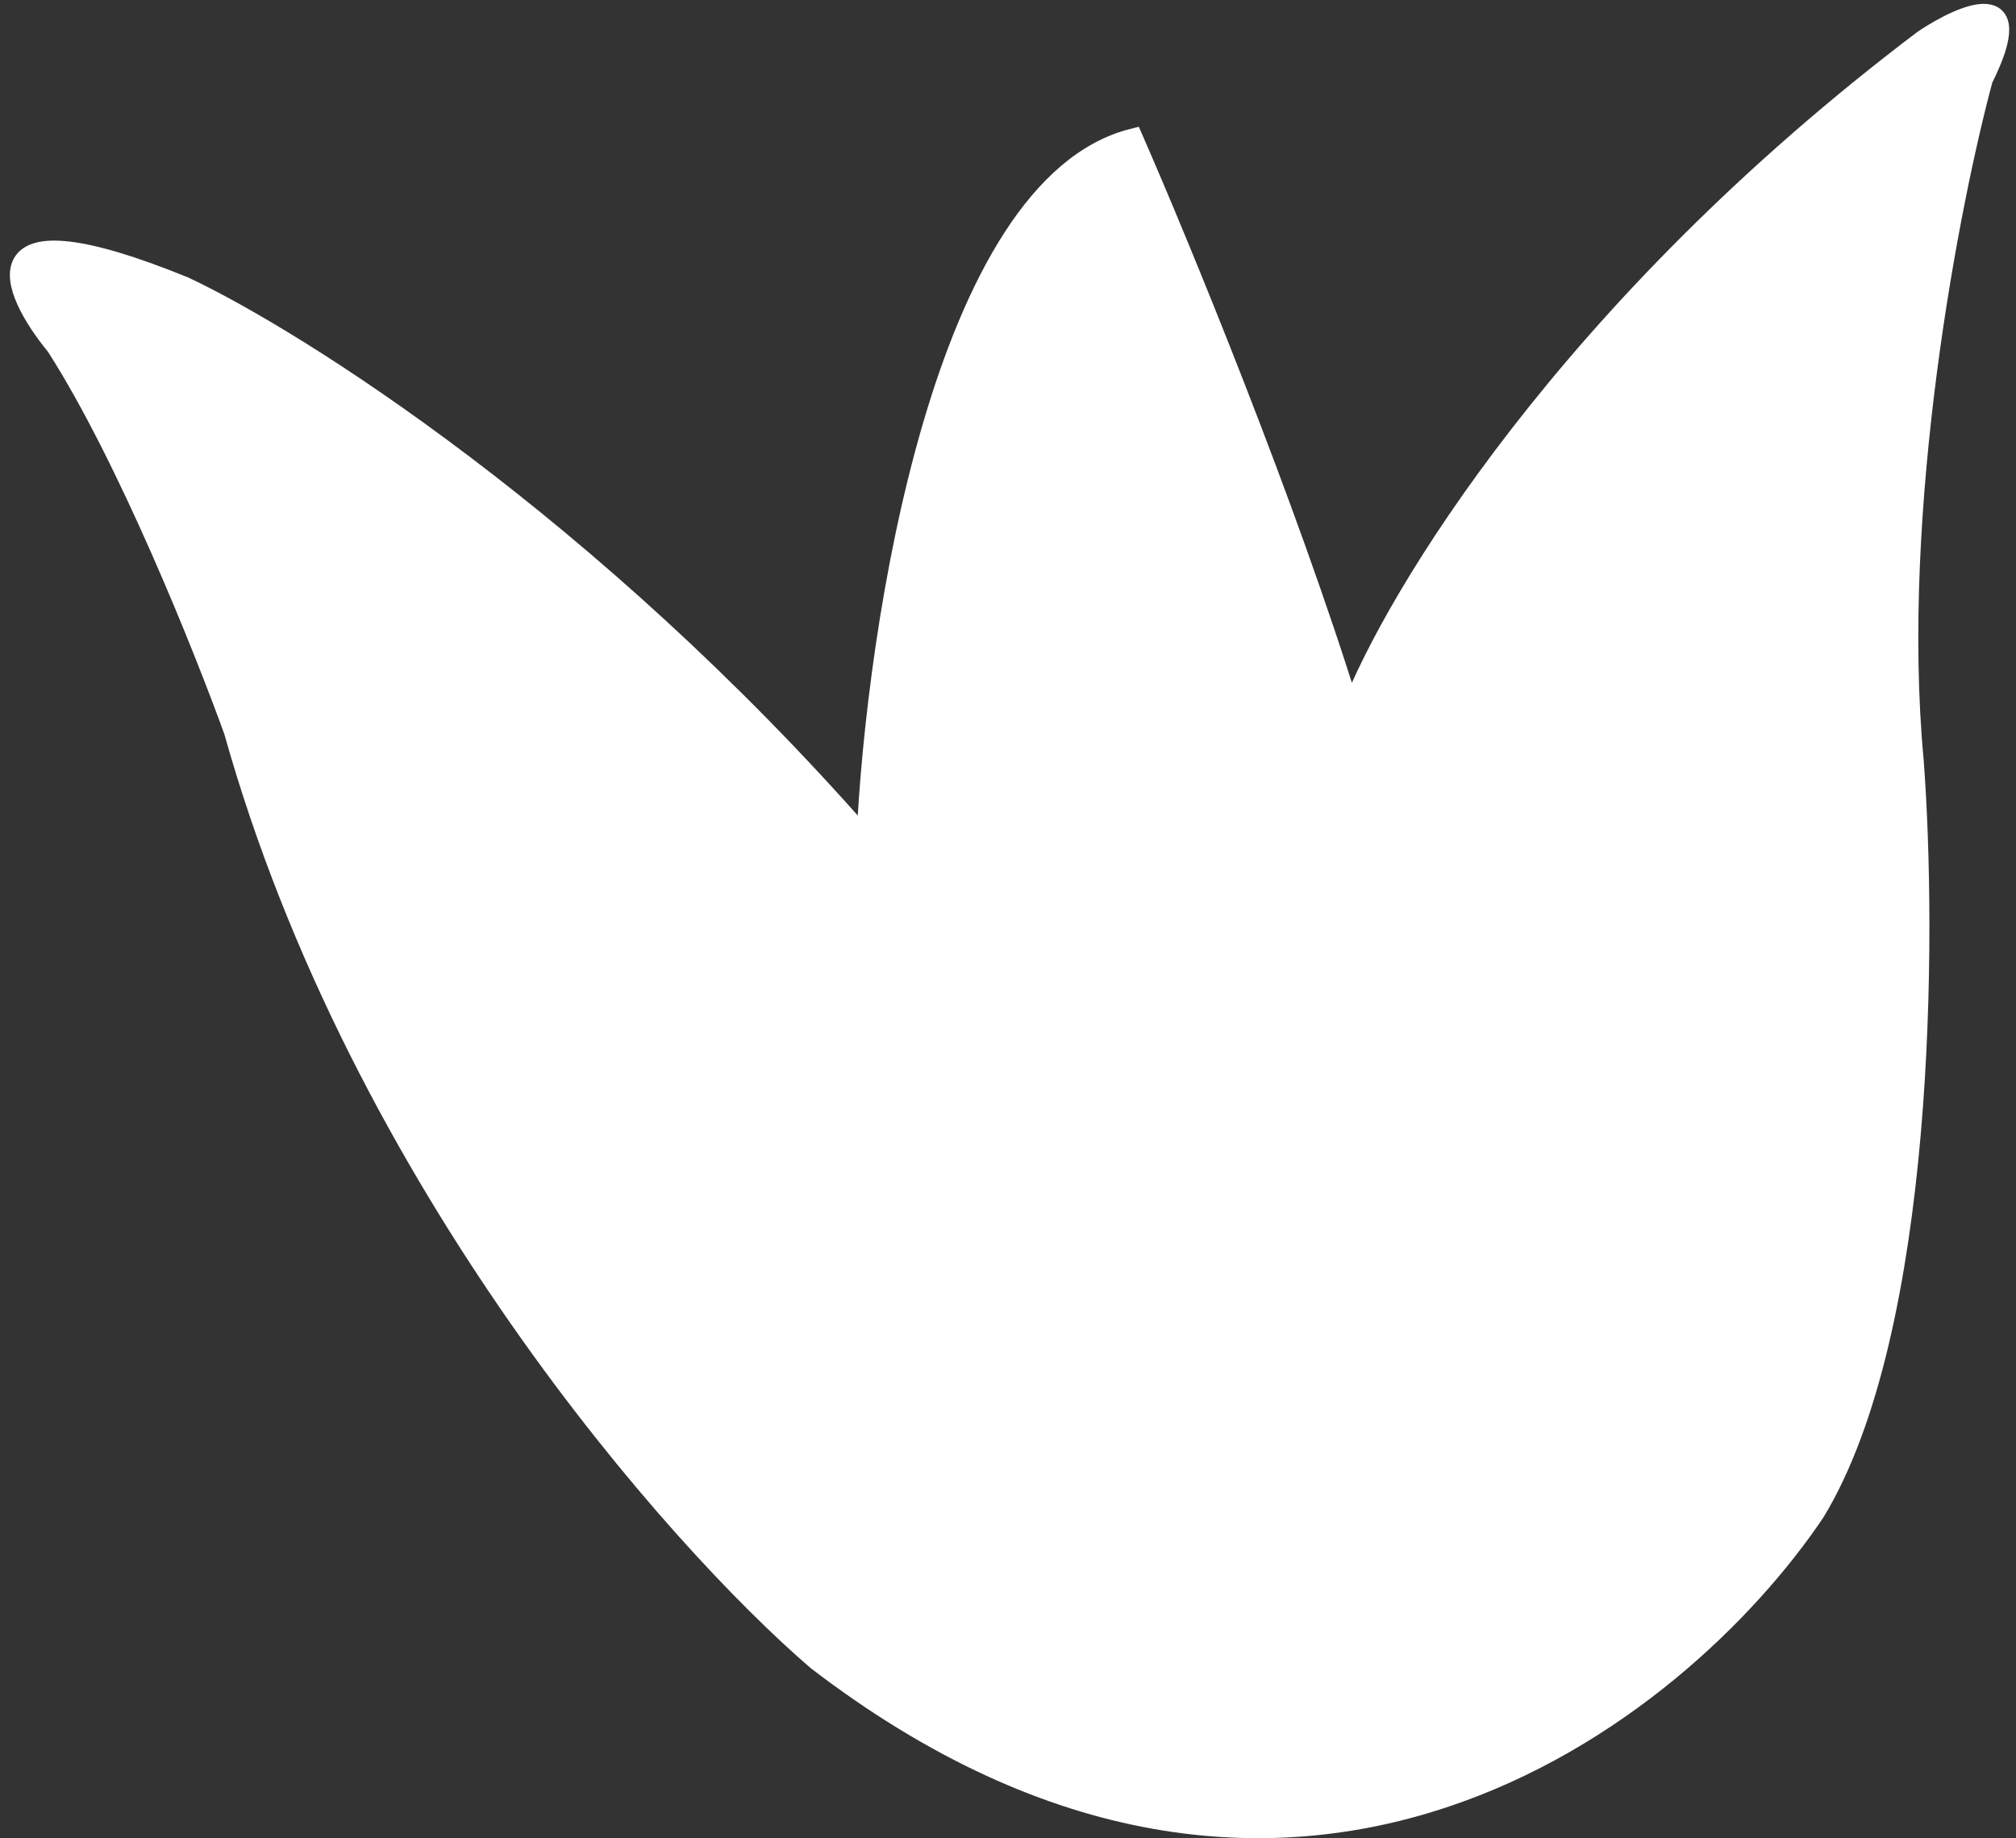 <svg width="102" height="93" viewBox="0 0 102 93" fill="none" xmlns="http://www.w3.org/2000/svg">
<rect x="0" y="0" width="102" height="93" fill="#333333" stroke="none"/>
<path d="M100.331 4C102.731 -0.8 99.331 0.666 97.331 2C79.331 15.6 70.498 30.333 68.331 36C65.131 25.6 59.664 12.333 57.331 7C47.731 9.4 44.331 31.666 43.831 42.5C29.831 26.5 14.998 17.166 9.331 14.5C-1.469 10.1 0.498 14.666 2.831 17.5C6.431 23.1 10.331 32.833 11.831 37C18.231 59.8 34.164 77.833 41.331 84C65.331 102.4 84.998 86.666 91.831 76.5C97.431 67.3 97.498 47.333 96.831 38.5C95.631 25.7 98.664 10.166 100.331 4Z" fill="white" stroke="white"/>
</svg>
